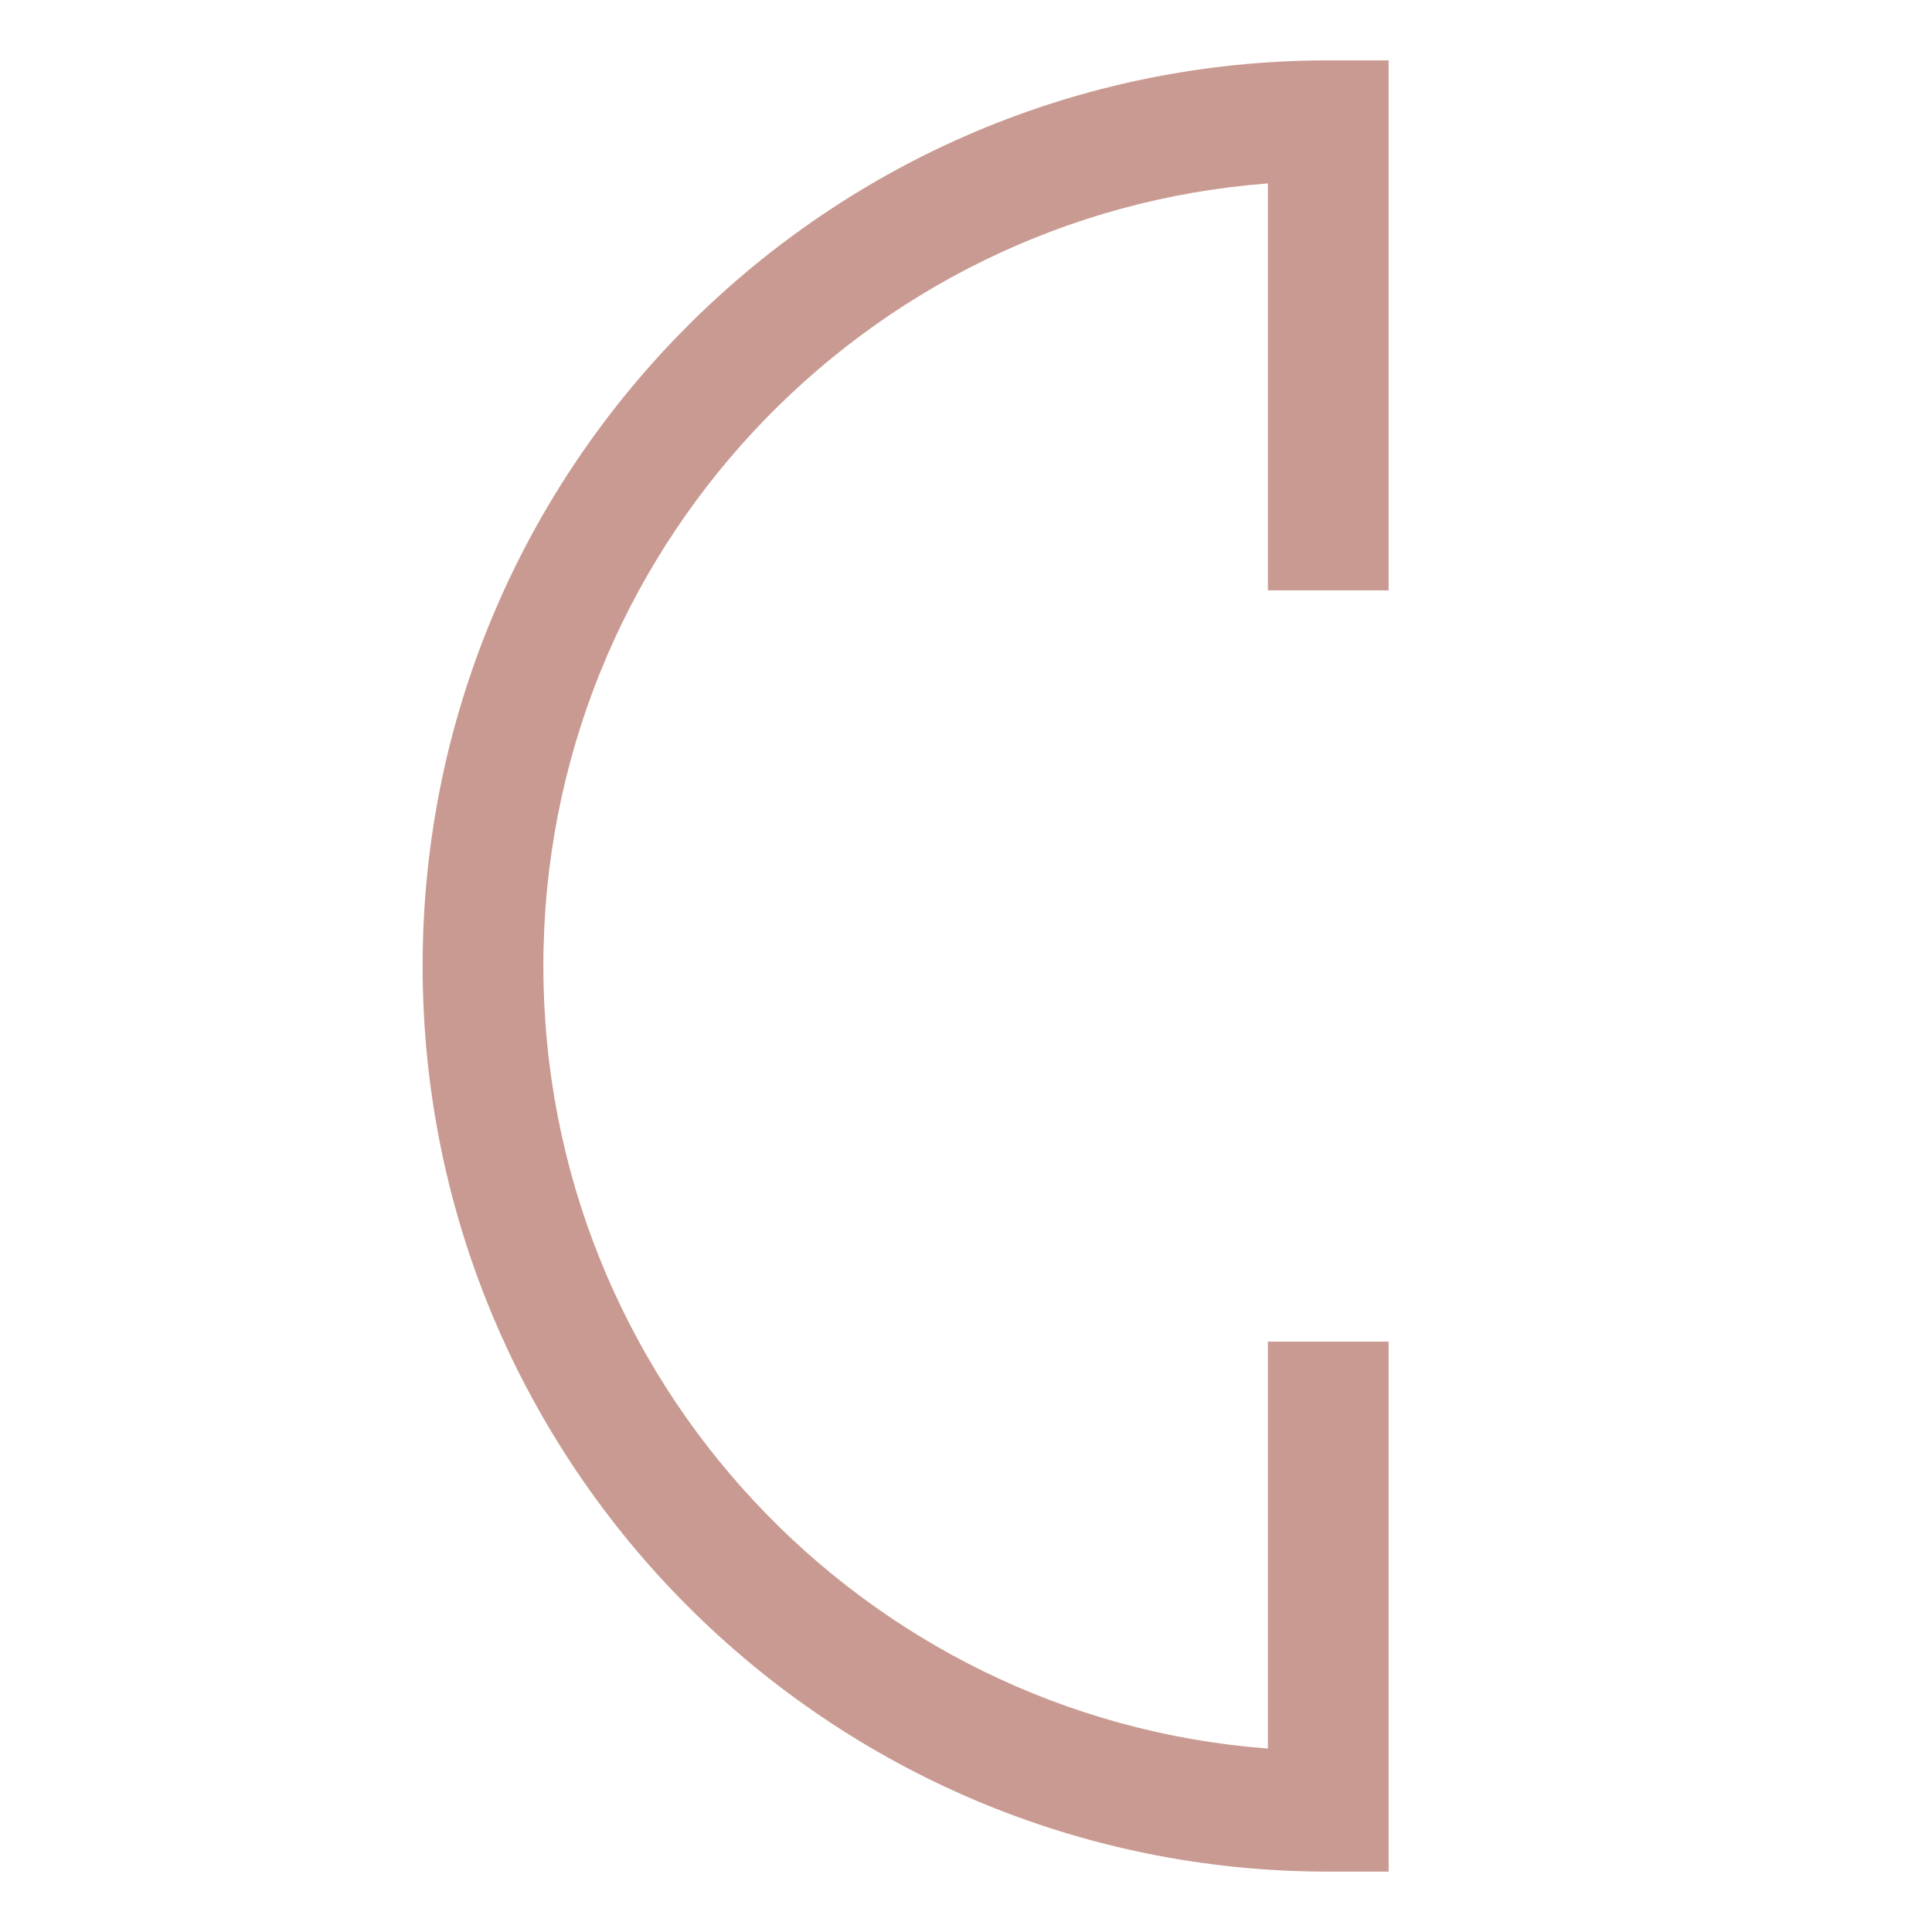 <svg width="16" height="16" viewBox="0 0 16 16" fill="none" xmlns="http://www.w3.org/2000/svg">
<path fill-rule="evenodd" clip-rule="evenodd" d="M10.5 1.519C7.144 1.774 4.5 4.578 4.5 8C4.5 11.422 7.144 14.226 10.5 14.481V11.111H11.5V15.5H11C6.858 15.5 3.5 12.142 3.5 8C3.5 3.858 6.858 0.5 11 0.5H11.5V4.889H10.5V1.519Z" fill="#C99A91"/>
</svg>
